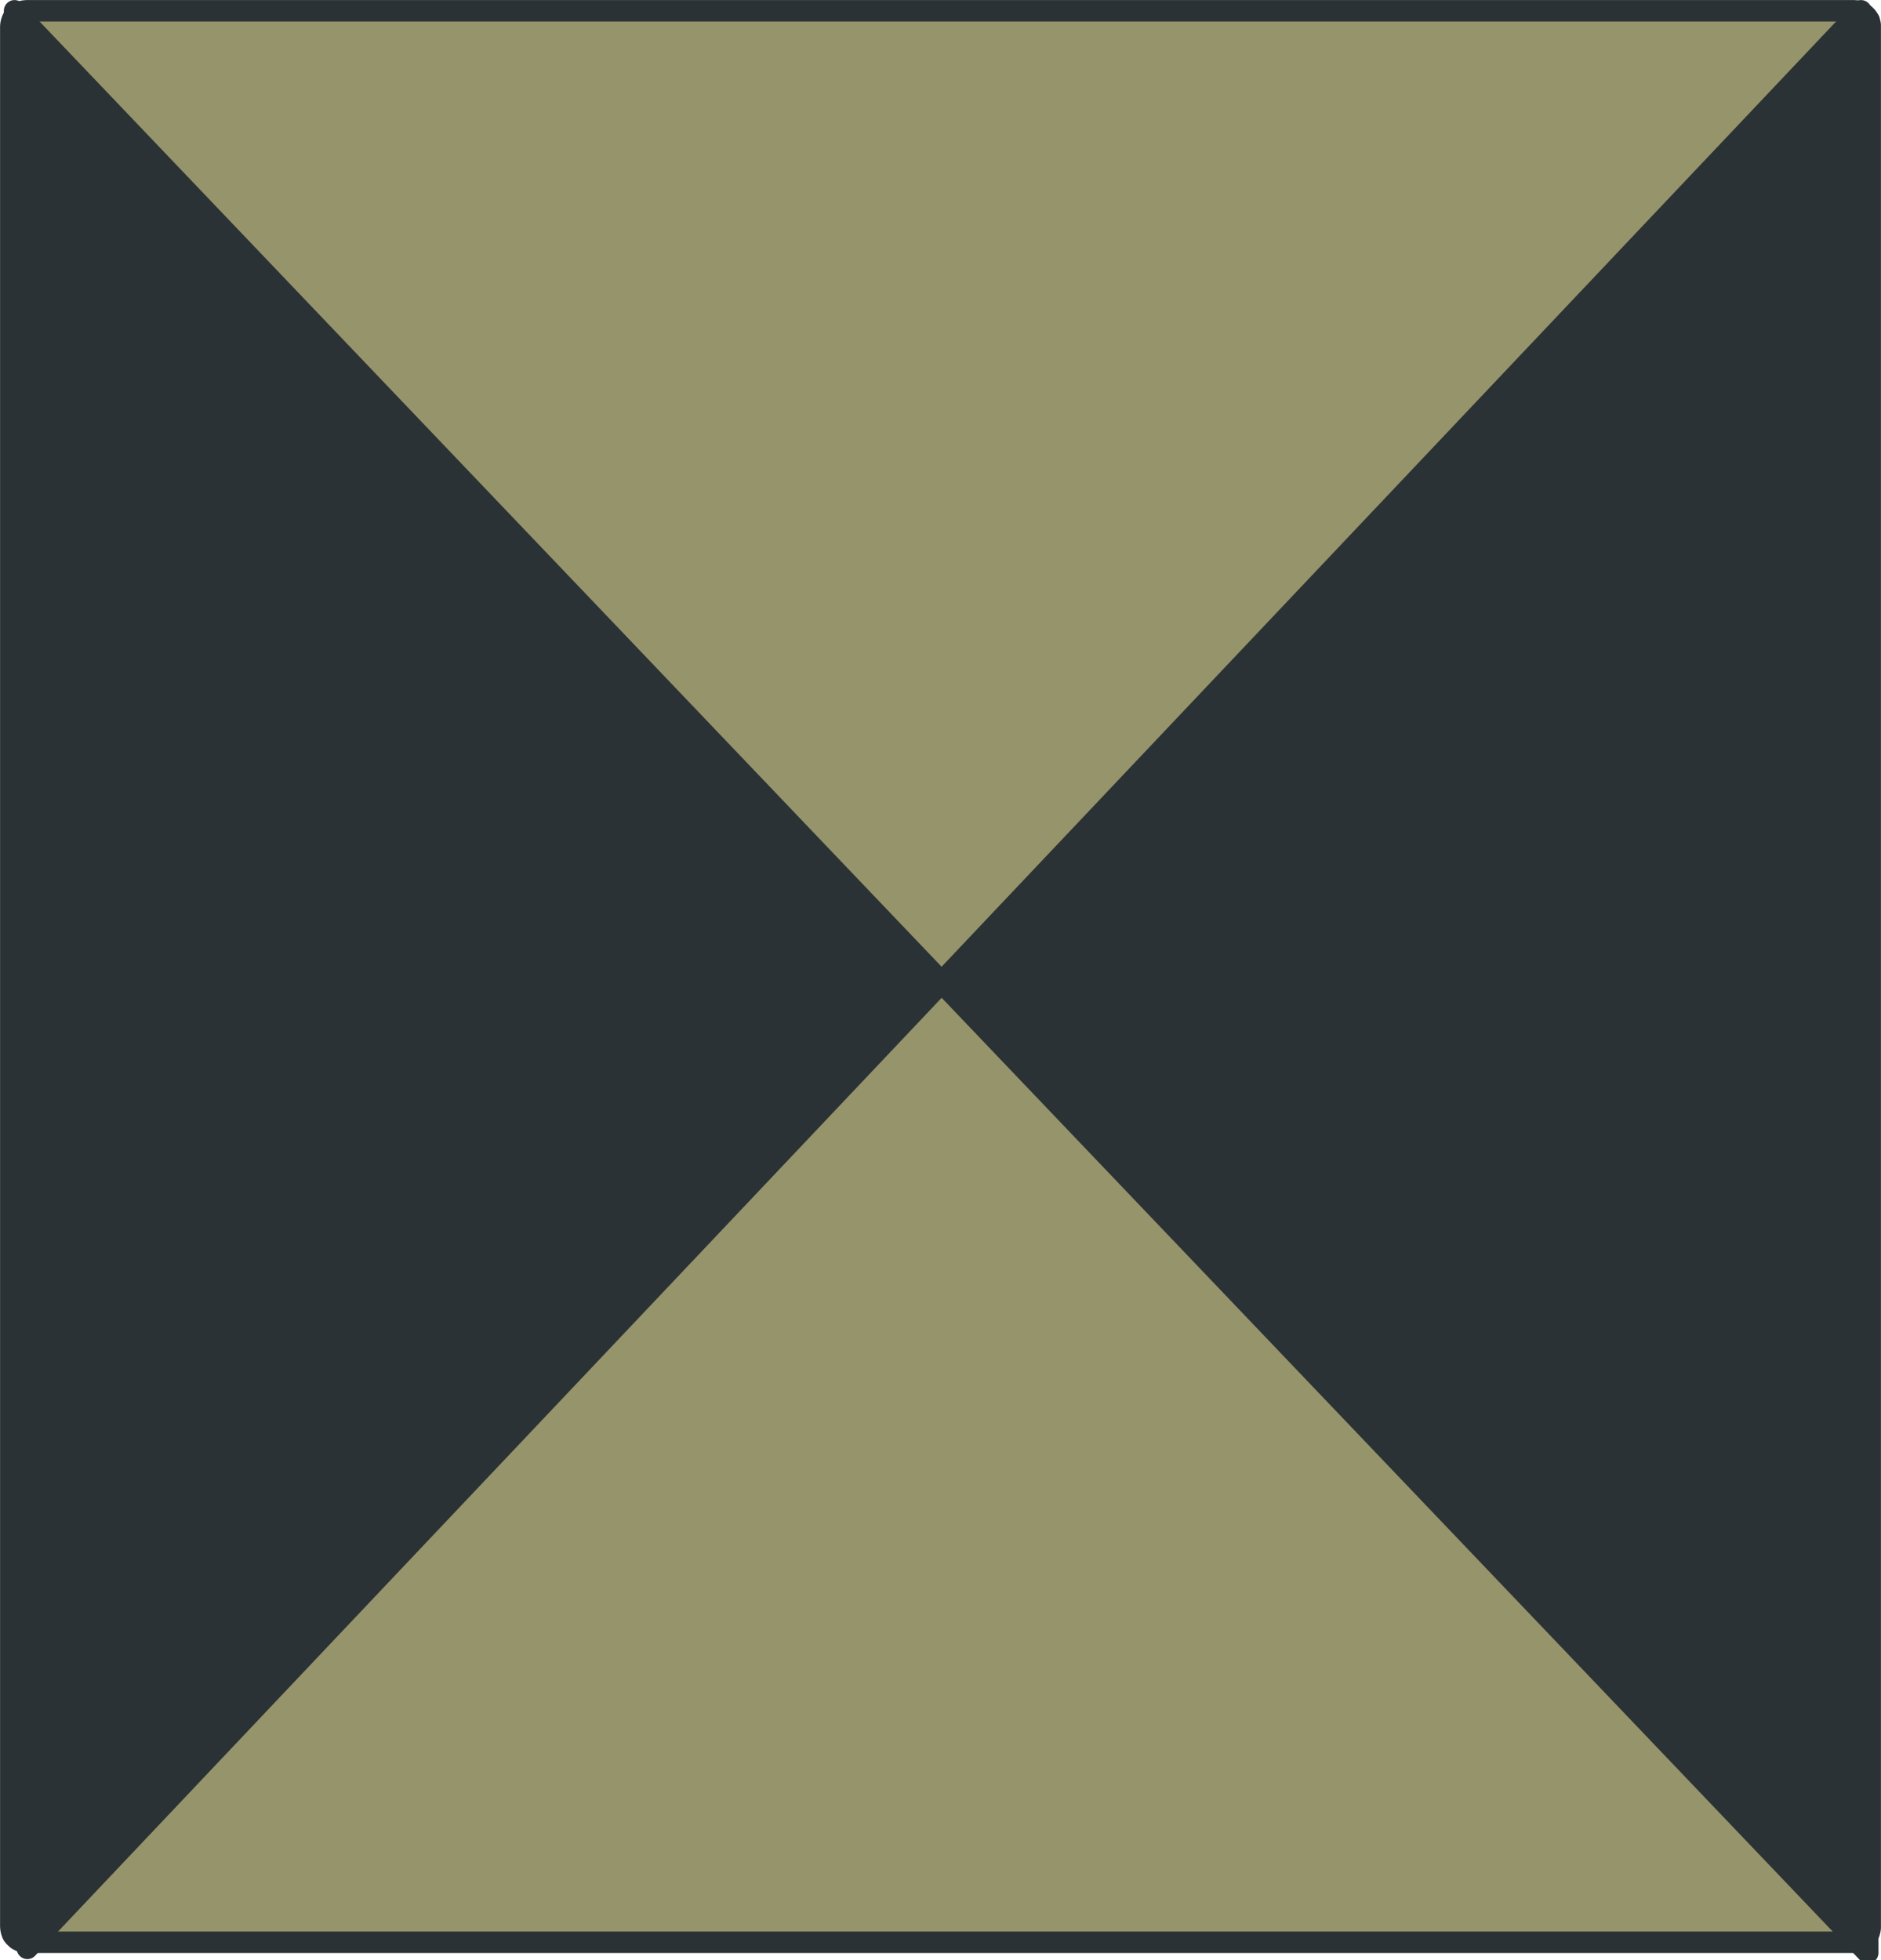 <?xml version="1.0" encoding="UTF-8" standalone="no"?>
<!DOCTYPE svg PUBLIC "-//W3C//DTD SVG 1.0//EN" "http://www.w3.org/TR/2001/REC-SVG-20010904/DTD/svg10.dtd">
<svg xmlns="http://www.w3.org/2000/svg" xmlns:xlink="http://www.w3.org/1999/xlink" fill-rule="evenodd" height="0.272in" preserveAspectRatio="none" stroke-linecap="round" viewBox="0 0 15400 16000" width="0.261in">
<style type="text/css">
.brush0 { fill: rgb(255,255,255); }
.pen0 { stroke: rgb(0,0,0); stroke-width: 1; stroke-linejoin: round; }
.brush1 { fill: rgb(234,195,14); }
.pen1 { stroke: none; }
.brush2 { fill: rgb(150,148,107); }
.brush3 { fill: none; }
.pen2 { stroke: rgb(42,50,53); stroke-width: 175; stroke-linejoin: round; }
.brush4 { fill: rgb(42,50,53); }
</style>
<g>
<polygon class="pen1 brush1" points="88,15723 88,218 89,204 91,191 94,179 98,167 102,156 109,145 118,135 127,127 135,118 145,110 156,102 167,98 179,94 191,91 204,89 218,88 15179,88 15193,89 15205,91 15218,94 15231,98 15243,102 15254,110 15265,118 15274,127 15282,135 15290,145 15297,156 15304,167 15307,179 15310,191 15312,204 15312,218 15312,15723 15312,15736 15310,15751 15307,15763 15304,15775 15297,15786 15290,15798 15282,15808 15274,15816 15265,15824 15254,15832 15243,15837 15231,15843 15218,15847 15205,15850 15193,15852 15179,15853 218,15853 204,15852 191,15850 179,15847 167,15843 156,15837 145,15832 135,15824 127,15816 118,15808 109,15798 102,15786 98,15775 94,15763 91,15751 89,15736 88,15723"/>
<polygon class="pen1 brush2" points="88,15723 88,218 89,204 91,191 94,179 98,167 102,156 109,145 118,135 127,127 135,118 145,110 156,102 167,98 179,94 191,91 204,89 218,88 15179,88 15193,89 15205,91 15218,94 15231,98 15243,102 15254,110 15265,118 15274,127 15282,135 15290,145 15297,156 15304,167 15307,179 15310,191 15312,204 15312,218 15312,15723 15312,15736 15310,15751 15307,15763 15304,15775 15297,15786 15290,15798 15282,15808 15274,15816 15265,15824 15254,15832 15243,15837 15231,15843 15218,15847 15205,15850 15193,15852 15179,15853 218,15853 204,15852 191,15850 179,15847 167,15843 156,15837 145,15832 135,15824 127,15816 118,15808 109,15798 102,15786 98,15775 94,15763 91,15751 89,15736 88,15723"/>
<polyline class="pen2" fill="none" points="88,15723 88,15723 88,218 89,204 91,191 94,179 98,167 102,156 109,145 118,135 127,127 135,118 145,110 156,102 167,98 179,94 191,91 204,89 218,88 15179,88 15193,89 15205,91 15218,94 15231,98 15243,102 15254,110 15265,118 15274,127 15282,135 15290,145 15297,156 15304,167 15307,179 15310,191 15312,204 15312,218 15312,15723 15312,15736 15310,15751 15307,15763 15304,15775 15297,15786 15290,15798 15282,15808 15274,15816 15265,15824 15254,15832 15243,15837 15231,15843 15218,15847 15205,15850 15193,15852 15179,15853 218,15853 204,15852 191,15850 179,15847 167,15843 156,15837 145,15832 135,15824 127,15816 118,15808 109,15798 102,15786 98,15775 94,15763 91,15751 89,15736 88,15723"/>
<polygon class="pen1 brush4" points="224,15824 118,9 15292,15860 15236,9 224,15824"/>
<polyline class="pen2" fill="none" points="224,15903 119,88 15292,15939 15236,88 224,15903"/>
</g>
</svg>
